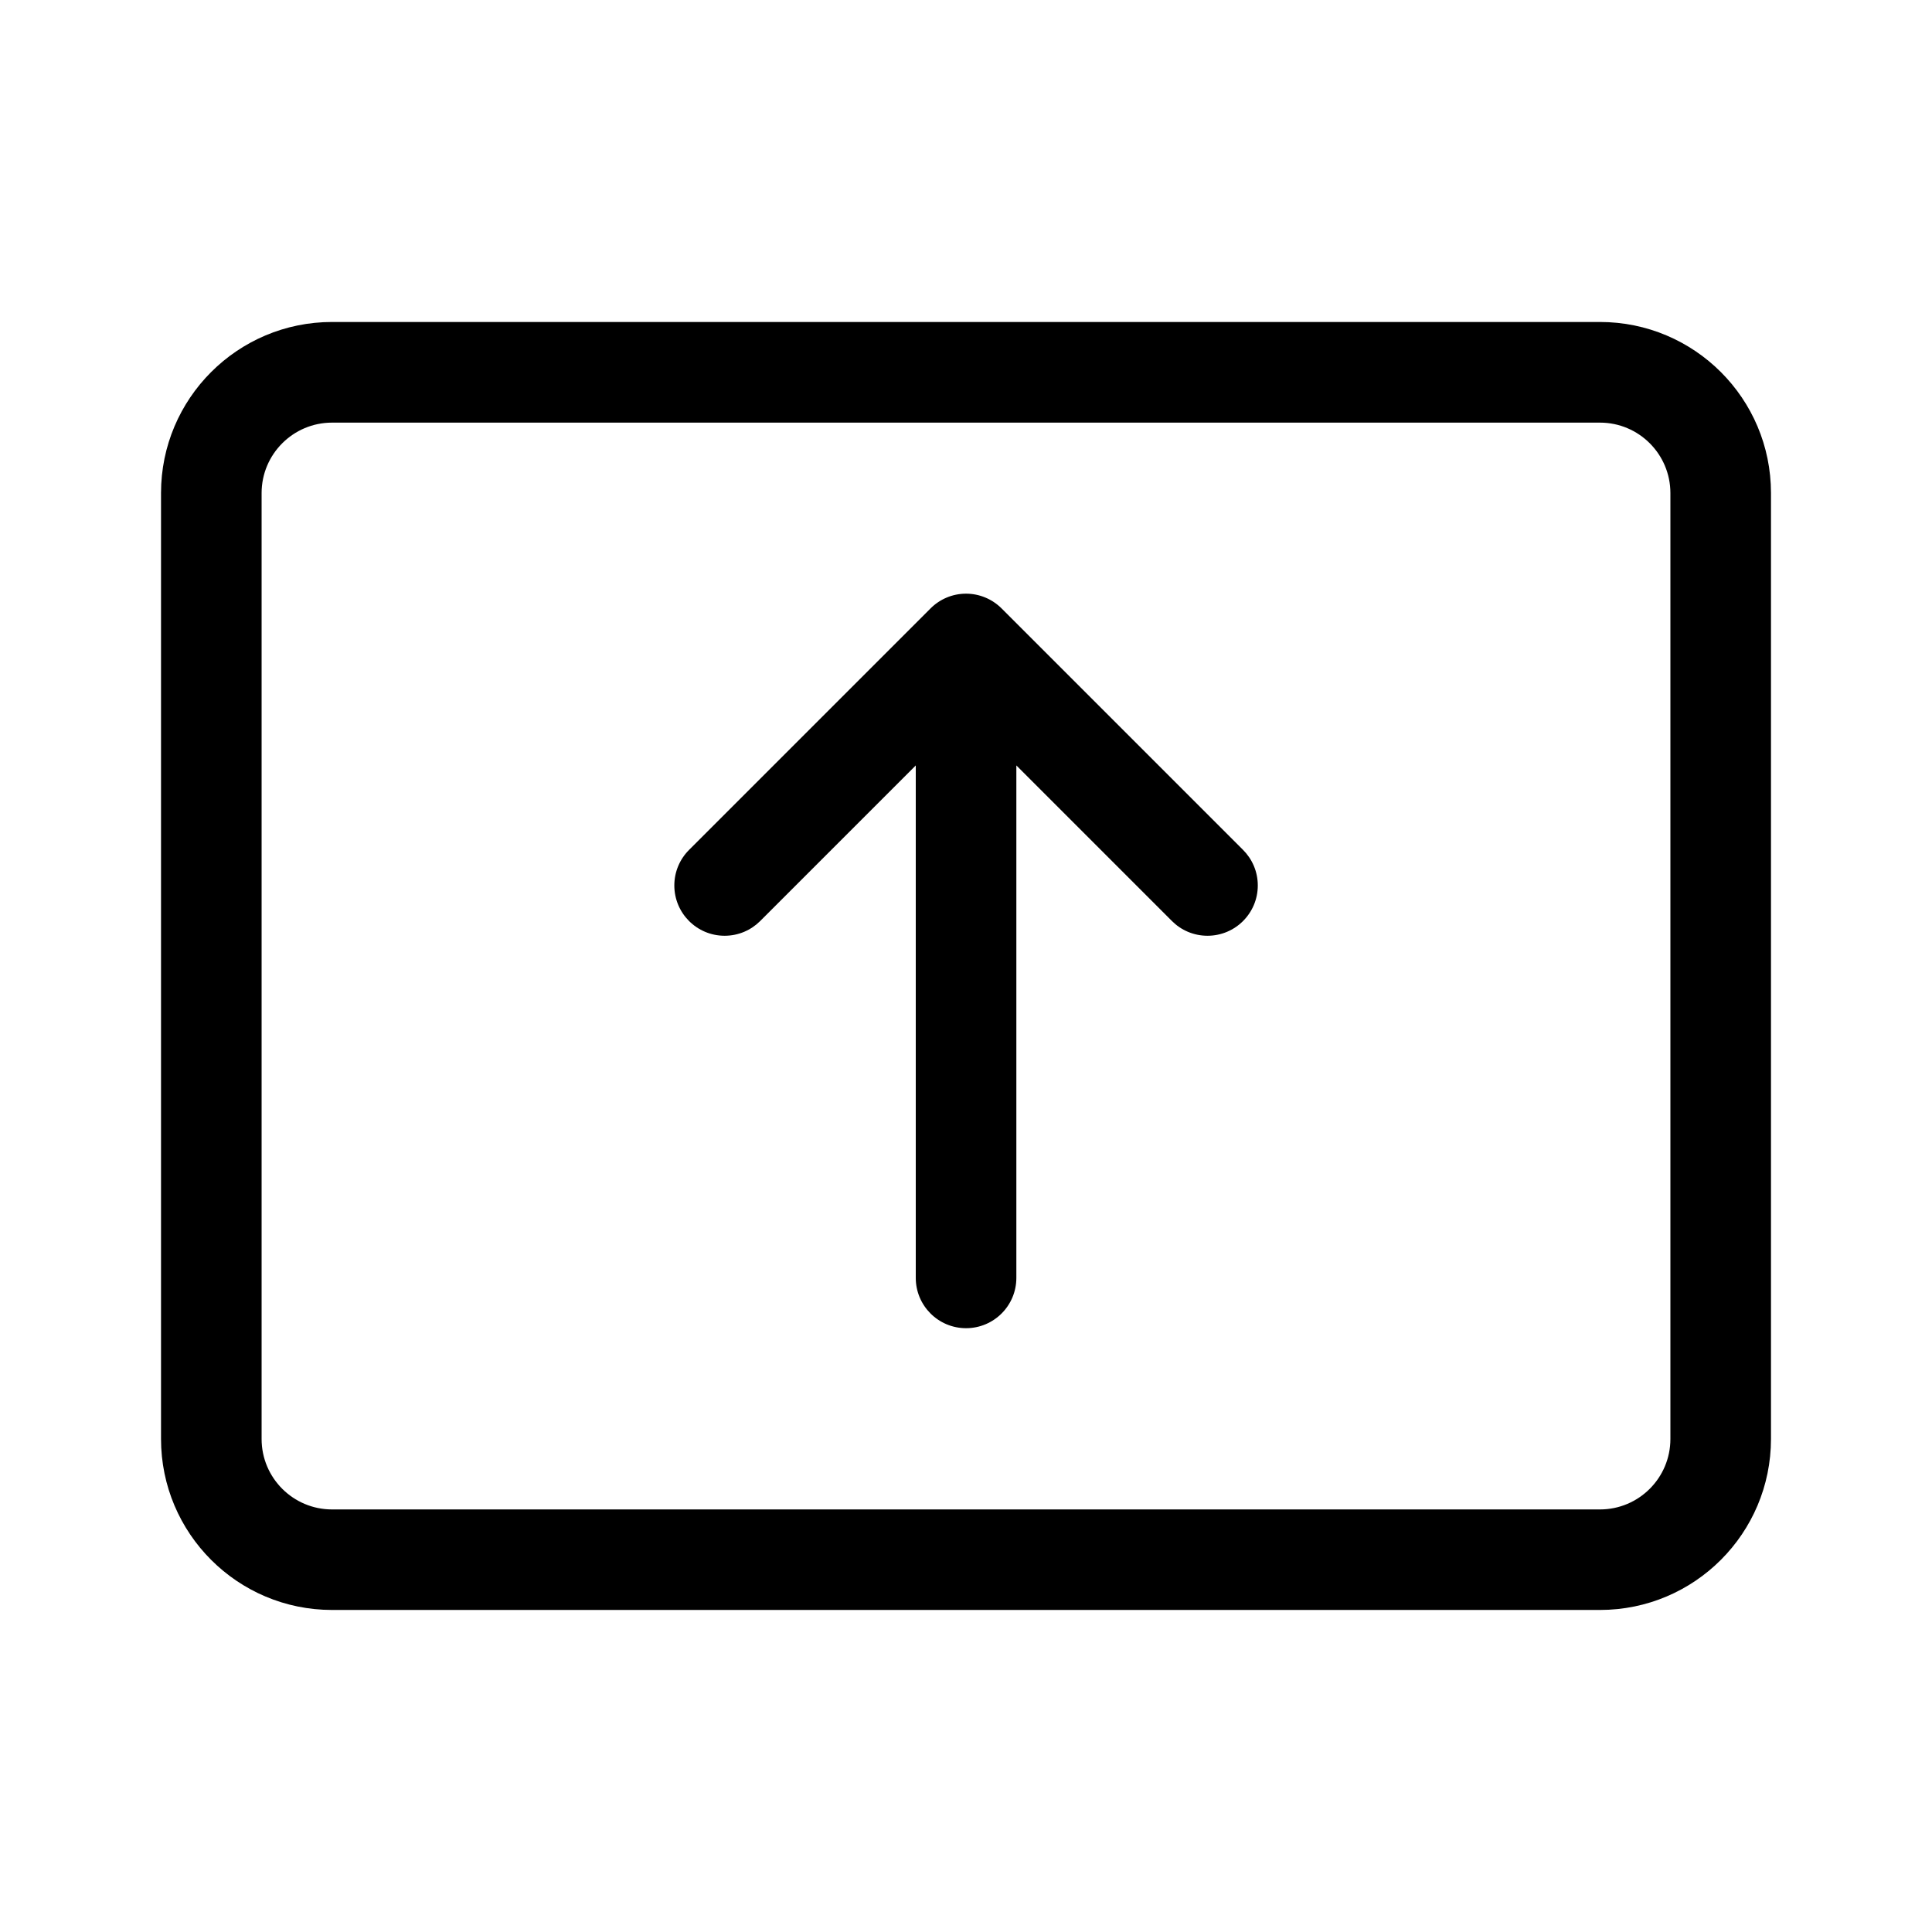 <!-- Generated by IcoMoon.io -->
<svg version="1.1" xmlns="http://www.w3.org/2000/svg" width="32" height="32" viewBox="0 0 32 32">
<title>share-screen-start</title>
<path d="M16 9.833c0.221 0 0.433 0.088 0.589 0.244l4 4c0.151 0.151 0.244 0.359 0.244 0.589 0 0.46-0.373 0.833-0.833 0.833-0.23 0-0.439-0.093-0.589-0.244v0l-2.577-2.577v8.488c0 0.46-0.373 0.833-0.833 0.833s-0.833-0.373-0.833-0.833v0-8.488l-2.577 2.577c-0.151 0.151-0.359 0.244-0.589 0.244-0.46 0-0.833-0.373-0.833-0.833 0-0.23 0.093-0.438 0.244-0.589v0l4-4c0.151-0.151 0.359-0.244 0.589-0.244 0 0 0 0 0 0v0zM5.5 5.333c-1.565 0-2.833 1.269-2.833 2.833v0 15.667c0 1.565 1.269 2.833 2.833 2.833v0h21c1.565 0 2.833-1.269 2.833-2.833v0-15.667c0-1.565-1.269-2.833-2.833-2.833v0h-21zM4.333 8.167c0-0.644 0.523-1.167 1.167-1.167h21c0.645 0 1.167 0.523 1.167 1.167v15.667c0 0.644-0.522 1.167-1.167 1.167v0h-21c-0.644 0-1.167-0.522-1.167-1.167v0-15.667z"></path>
</svg>
